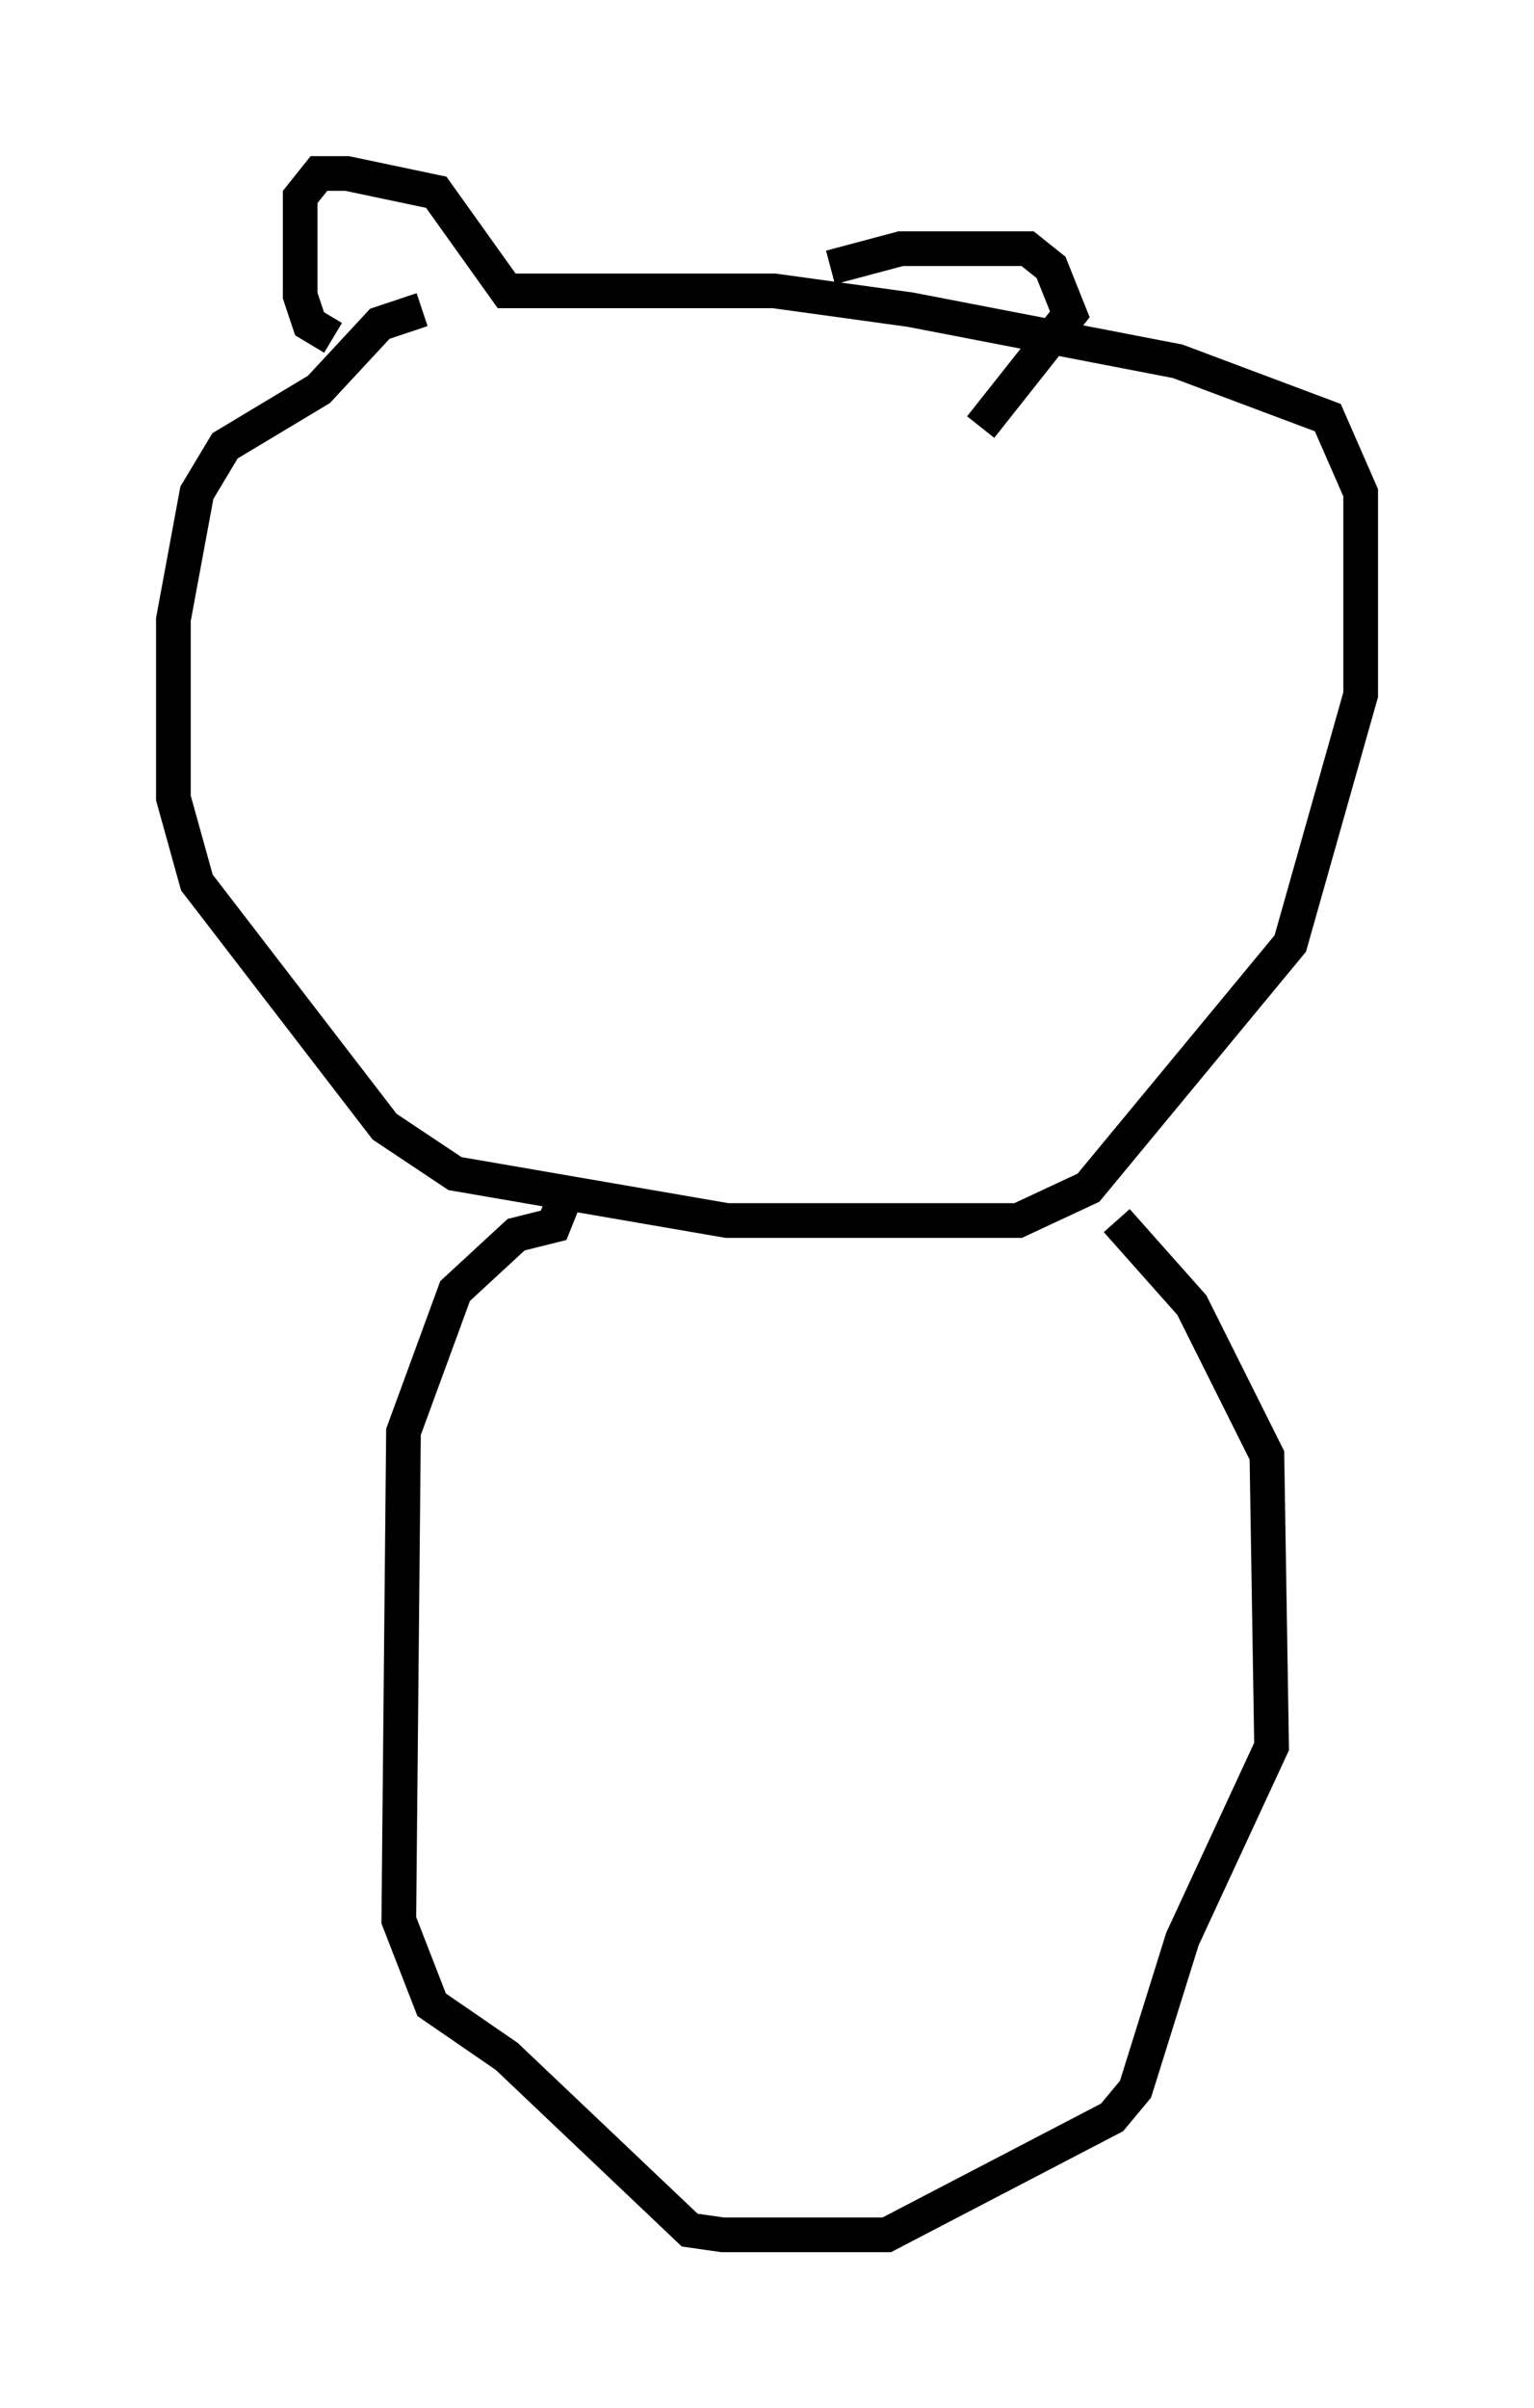 <?xml version="1.0" encoding="utf-8" ?>
<svg baseProfile="full" height="69.404" version="1.1" width="44.235" xmlns="http://www.w3.org/2000/svg" xmlns:ev="http://www.w3.org/2001/xml-events" xmlns:xlink="http://www.w3.org/1999/xlink"><defs /><rect fill="white" height="69.404" width="44.235" x="0" y="0" /><path d="M15.961, 8.924 m-3.789, 0.0 l-1.218, 0.406 -1.759, 1.894 l-2.706, 1.624 -0.812, 1.353 l-0.677, 3.654 0.0, 5.142 l0.677, 2.436 5.413, 7.036 l2.03, 1.353 7.848, 1.353 l8.39, 0.0 2.03, -0.947 l5.819, -7.036 2.03, -7.172 l0.0, -5.819 -0.947, -2.165 l-4.33, -1.624 -7.713, -1.488 l-3.924, -0.541 -7.713, 0.0 l-2.03, -2.842 -2.571, -0.541 l-0.812, 0.0 -0.541, 0.677 l0.0, 2.842 0.271, 0.812 l0.677, 0.406 m14.344, -2.03 l2.03, -0.541 3.654, 0.0 l0.677, 0.541 0.541, 1.353 l-2.571, 3.248 m-12.043, 22.327 l-0.271, 0.677 -1.083, 0.271 l-1.759, 1.624 -1.488, 4.059 l-0.135, 14.073 0.947, 2.436 l2.165, 1.488 5.277, 5.007 l0.947, 0.135 4.736, 0.0 l6.495, -3.383 0.677, -0.812 l1.353, -4.33 2.571, -5.548 l-0.135, -8.39 -2.165, -4.33 l-2.165, -2.436 " fill="none" stroke="black" stroke-width="1" /></svg>